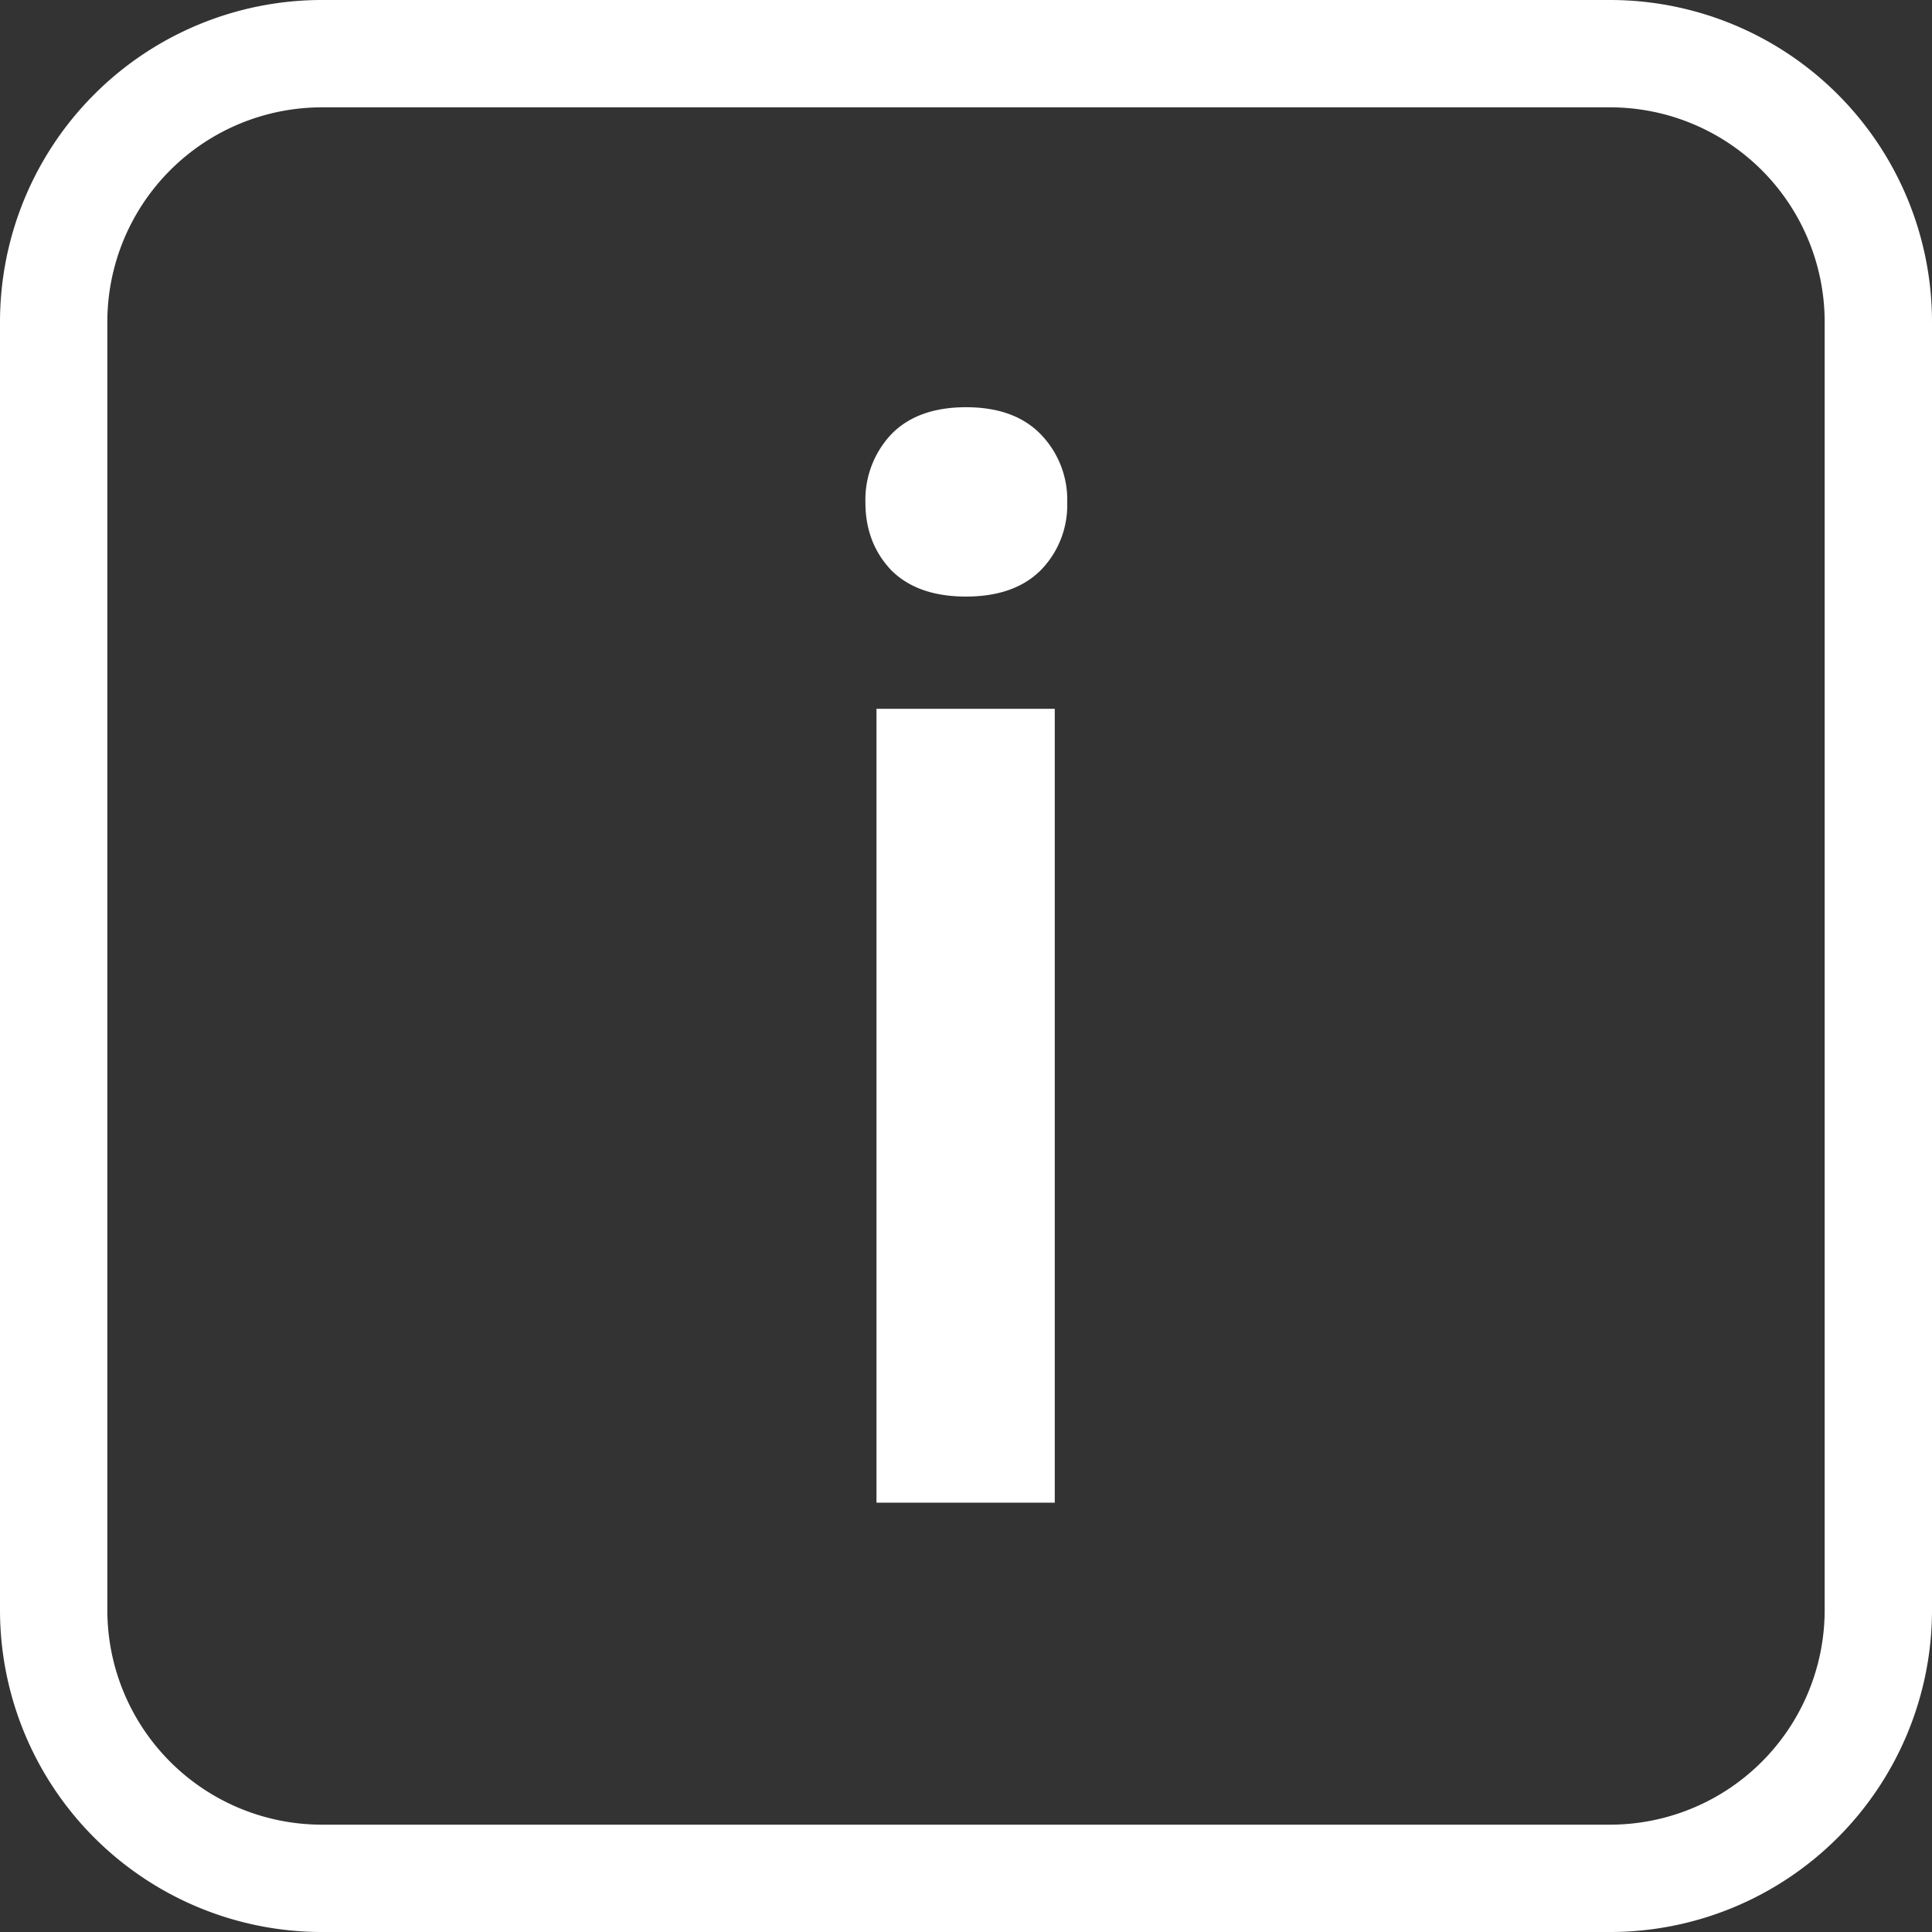 <svg width="18" height="18" fill="none" xmlns="http://www.w3.org/2000/svg"><rect width="100%" height="100%" fill="#333333" stroke="none"/><path fill-rule="evenodd" clip-rule="evenodd" d="M3 1h12a2 2 0 012 2v12a2 2 0 01-2 2H3a2 2 0 01-2-2V3a2 2 0 012-2zM0 3a3 3 0 013-3h12a3 3 0 013 3v12a3 3 0 01-3 3H3a3 3 0 01-3-3V3zm8.166 11h1.661V6.604H8.166V14zm.137-9.953a.889.889 0 00-.24.636c0 .25.08.46.24.629.164.164.396.246.697.246.3 0 .533-.082.697-.246a.866.866 0 00.246-.63.875.875 0 00-.246-.635c-.164-.169-.396-.253-.697-.253-.3 0-.533.084-.697.253z" fill="#fff"/></svg>